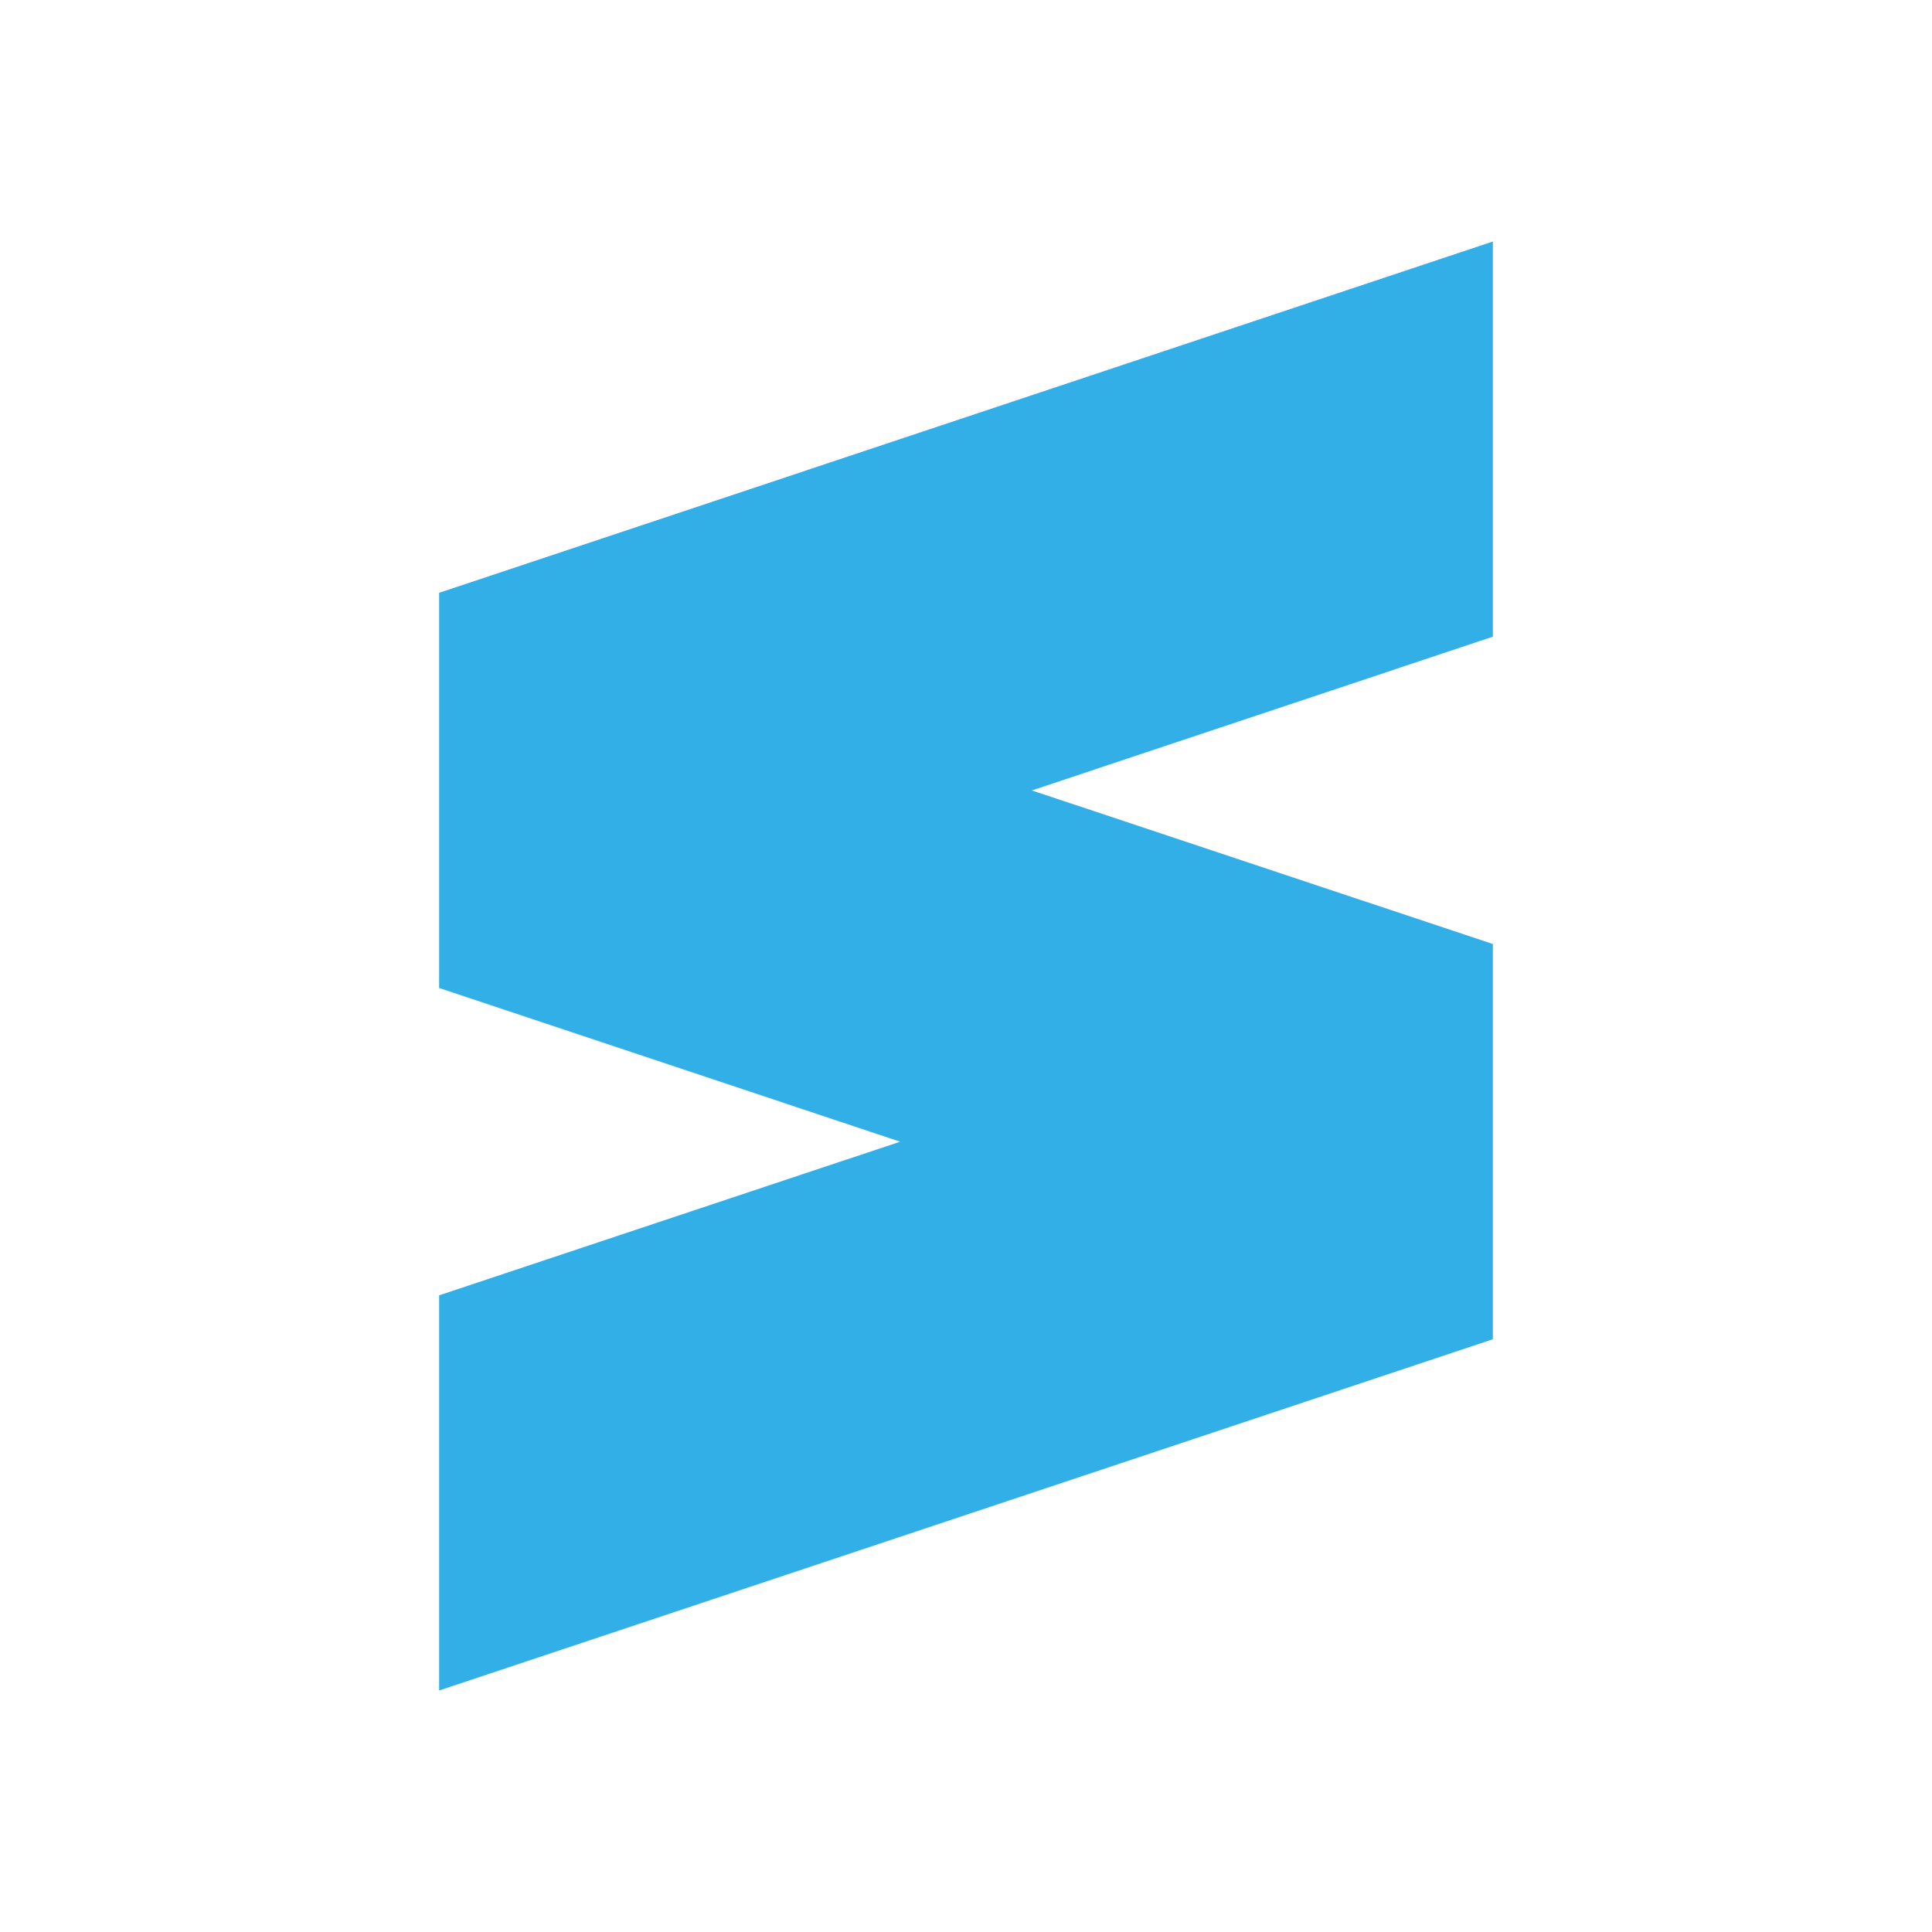 <svg height="48" width="48" xmlns="http://www.w3.org/2000/svg"><path fill="rgb(50, 175, 230)" d="m37.09 15.818-11.454 3.82 11.454 3.816v9.819l-26.18 8.727v-9.818l11.454-3.817-11.454-3.819v-9.818l26.18-8.728z"/></svg>